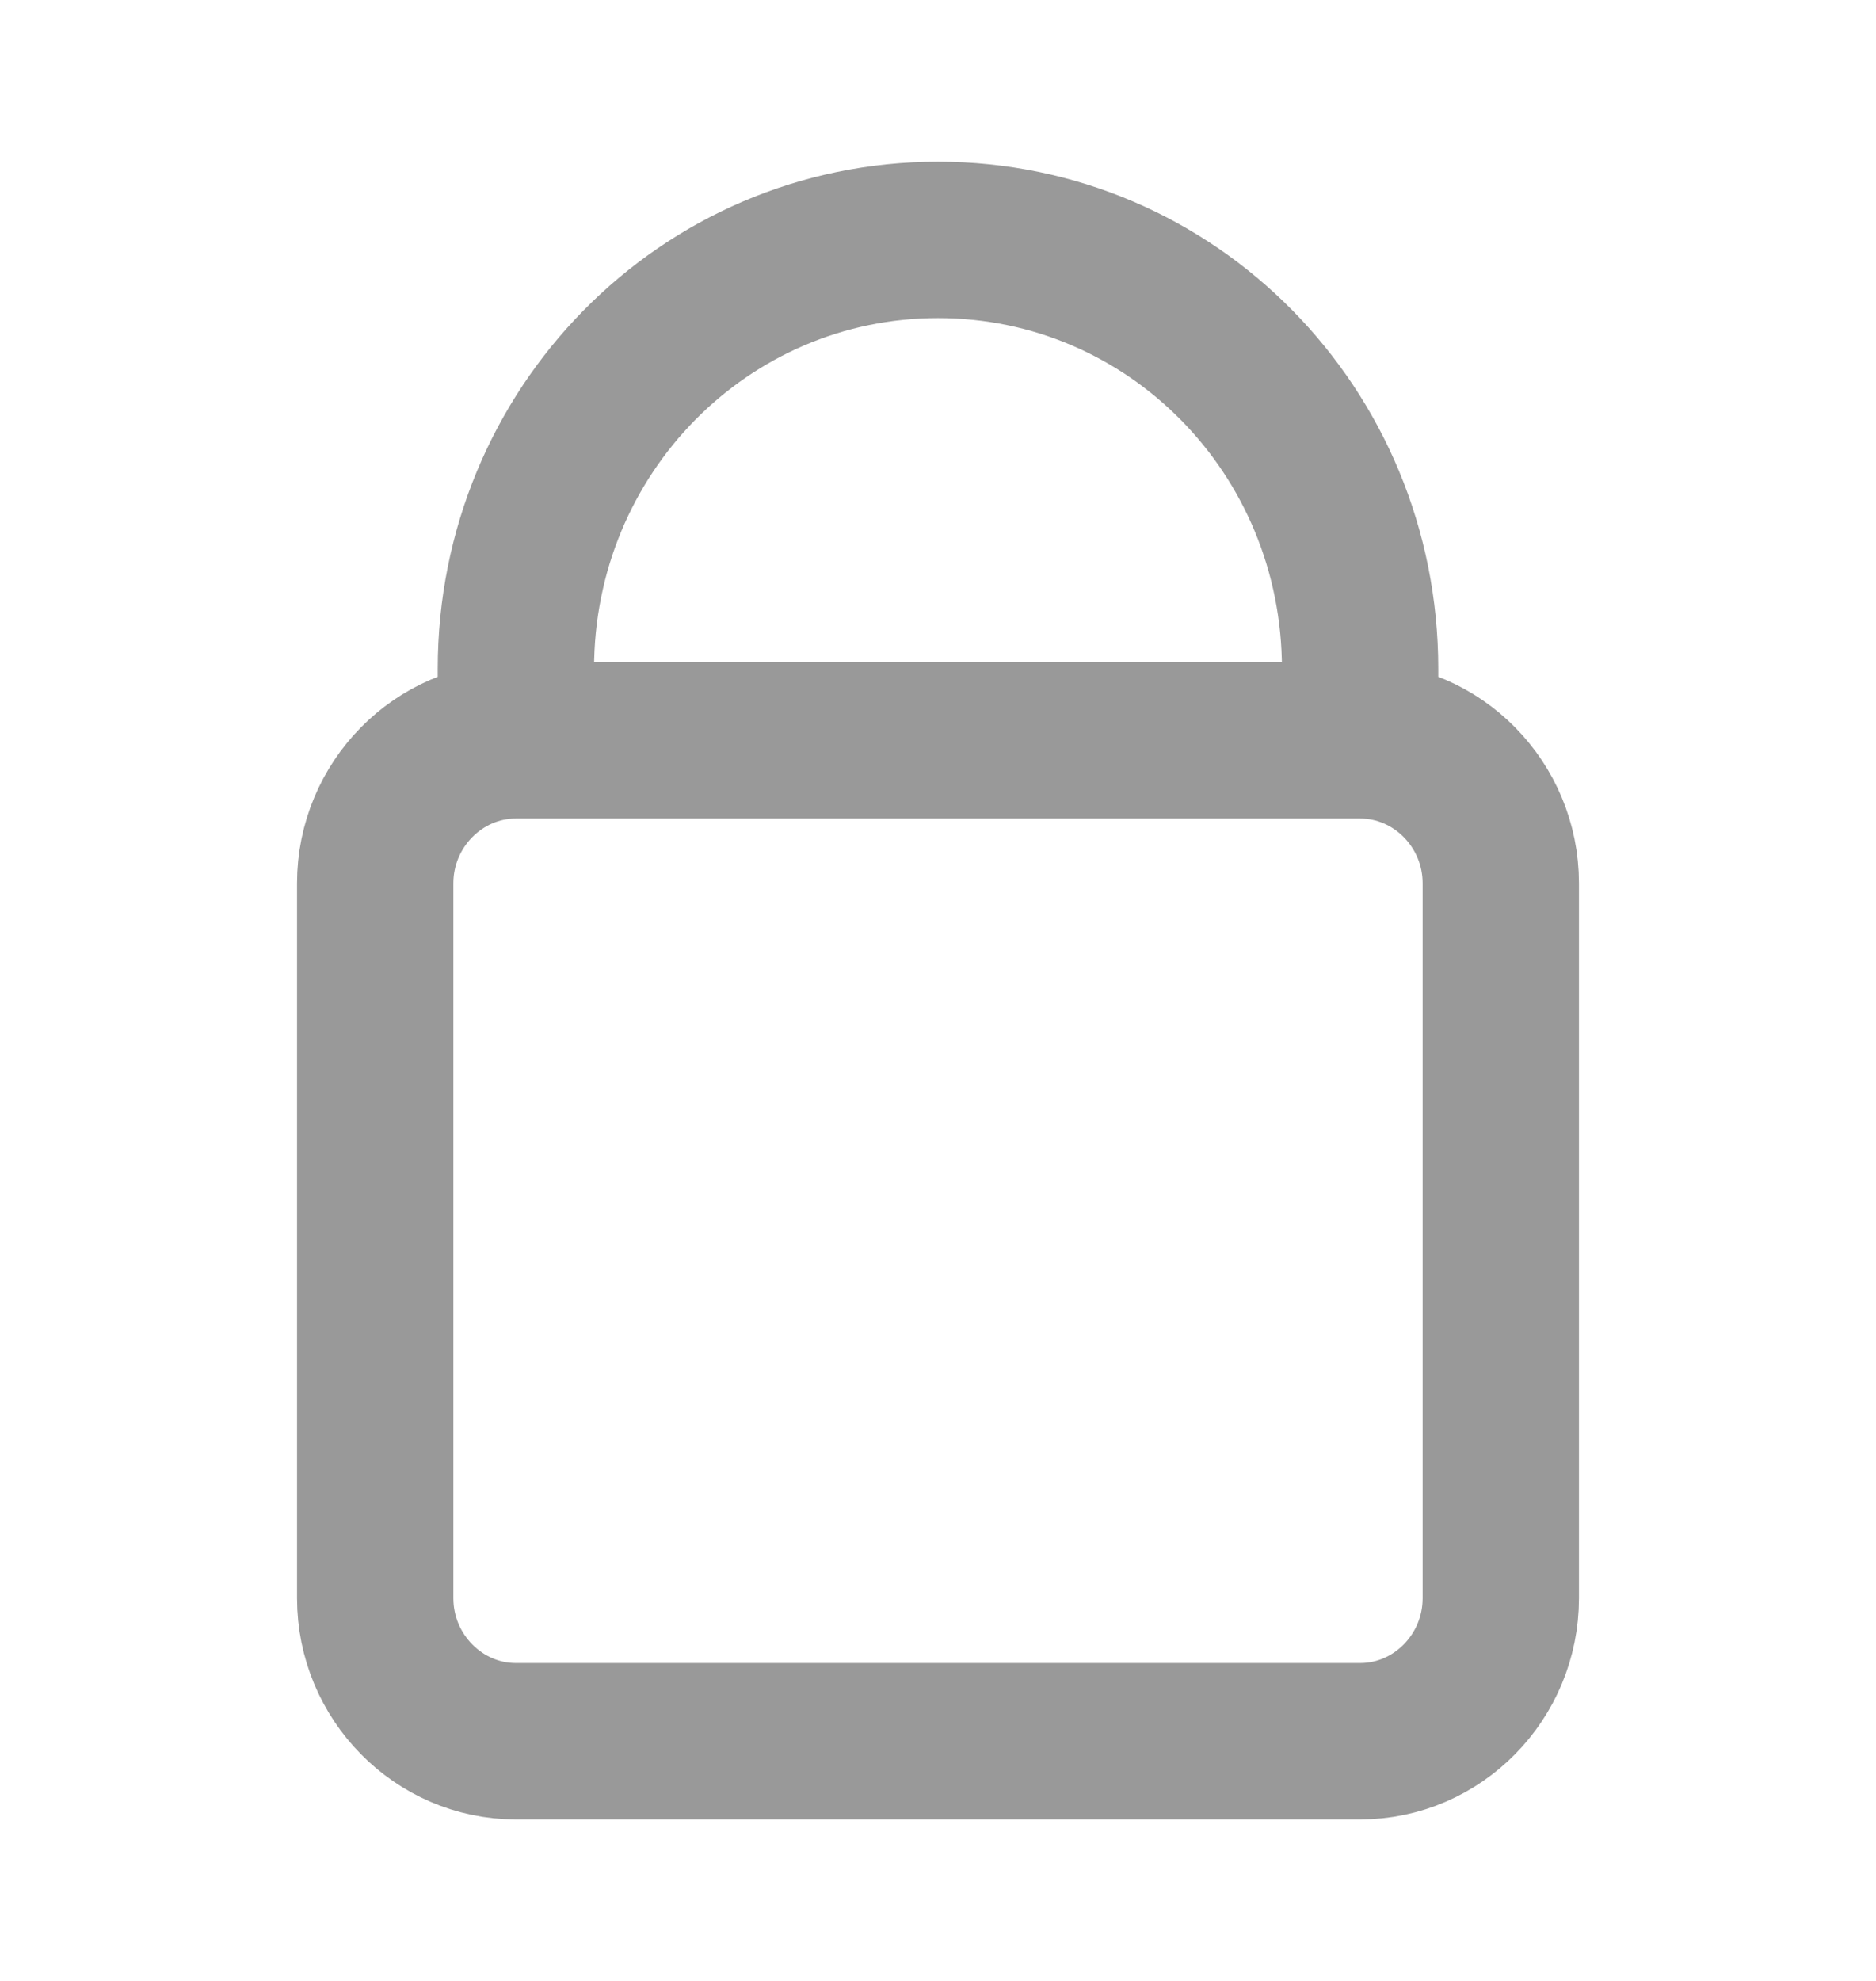 <svg width="18" height="19" viewBox="0 0 18 19" fill="none" xmlns="http://www.w3.org/2000/svg">
<g id="lock-03">
<path id="Icon" d="M4.95 7.101V6.415C4.95 4.136 6.757 2.301 9 2.301C11.244 2.301 13.05 4.136 13.05 6.415V7.101M4.95 7.101C4.208 7.101 3.6 7.718 3.6 8.472V15.329C3.6 16.084 4.208 16.701 4.95 16.701H13.05C13.793 16.701 14.4 16.084 14.4 15.329V8.472C14.4 7.718 13.793 7.101 13.05 7.101M4.95 7.101H13.05" stroke="#999999" stroke-width="1.5" stroke-linecap="round"/>
</g>
</svg>
